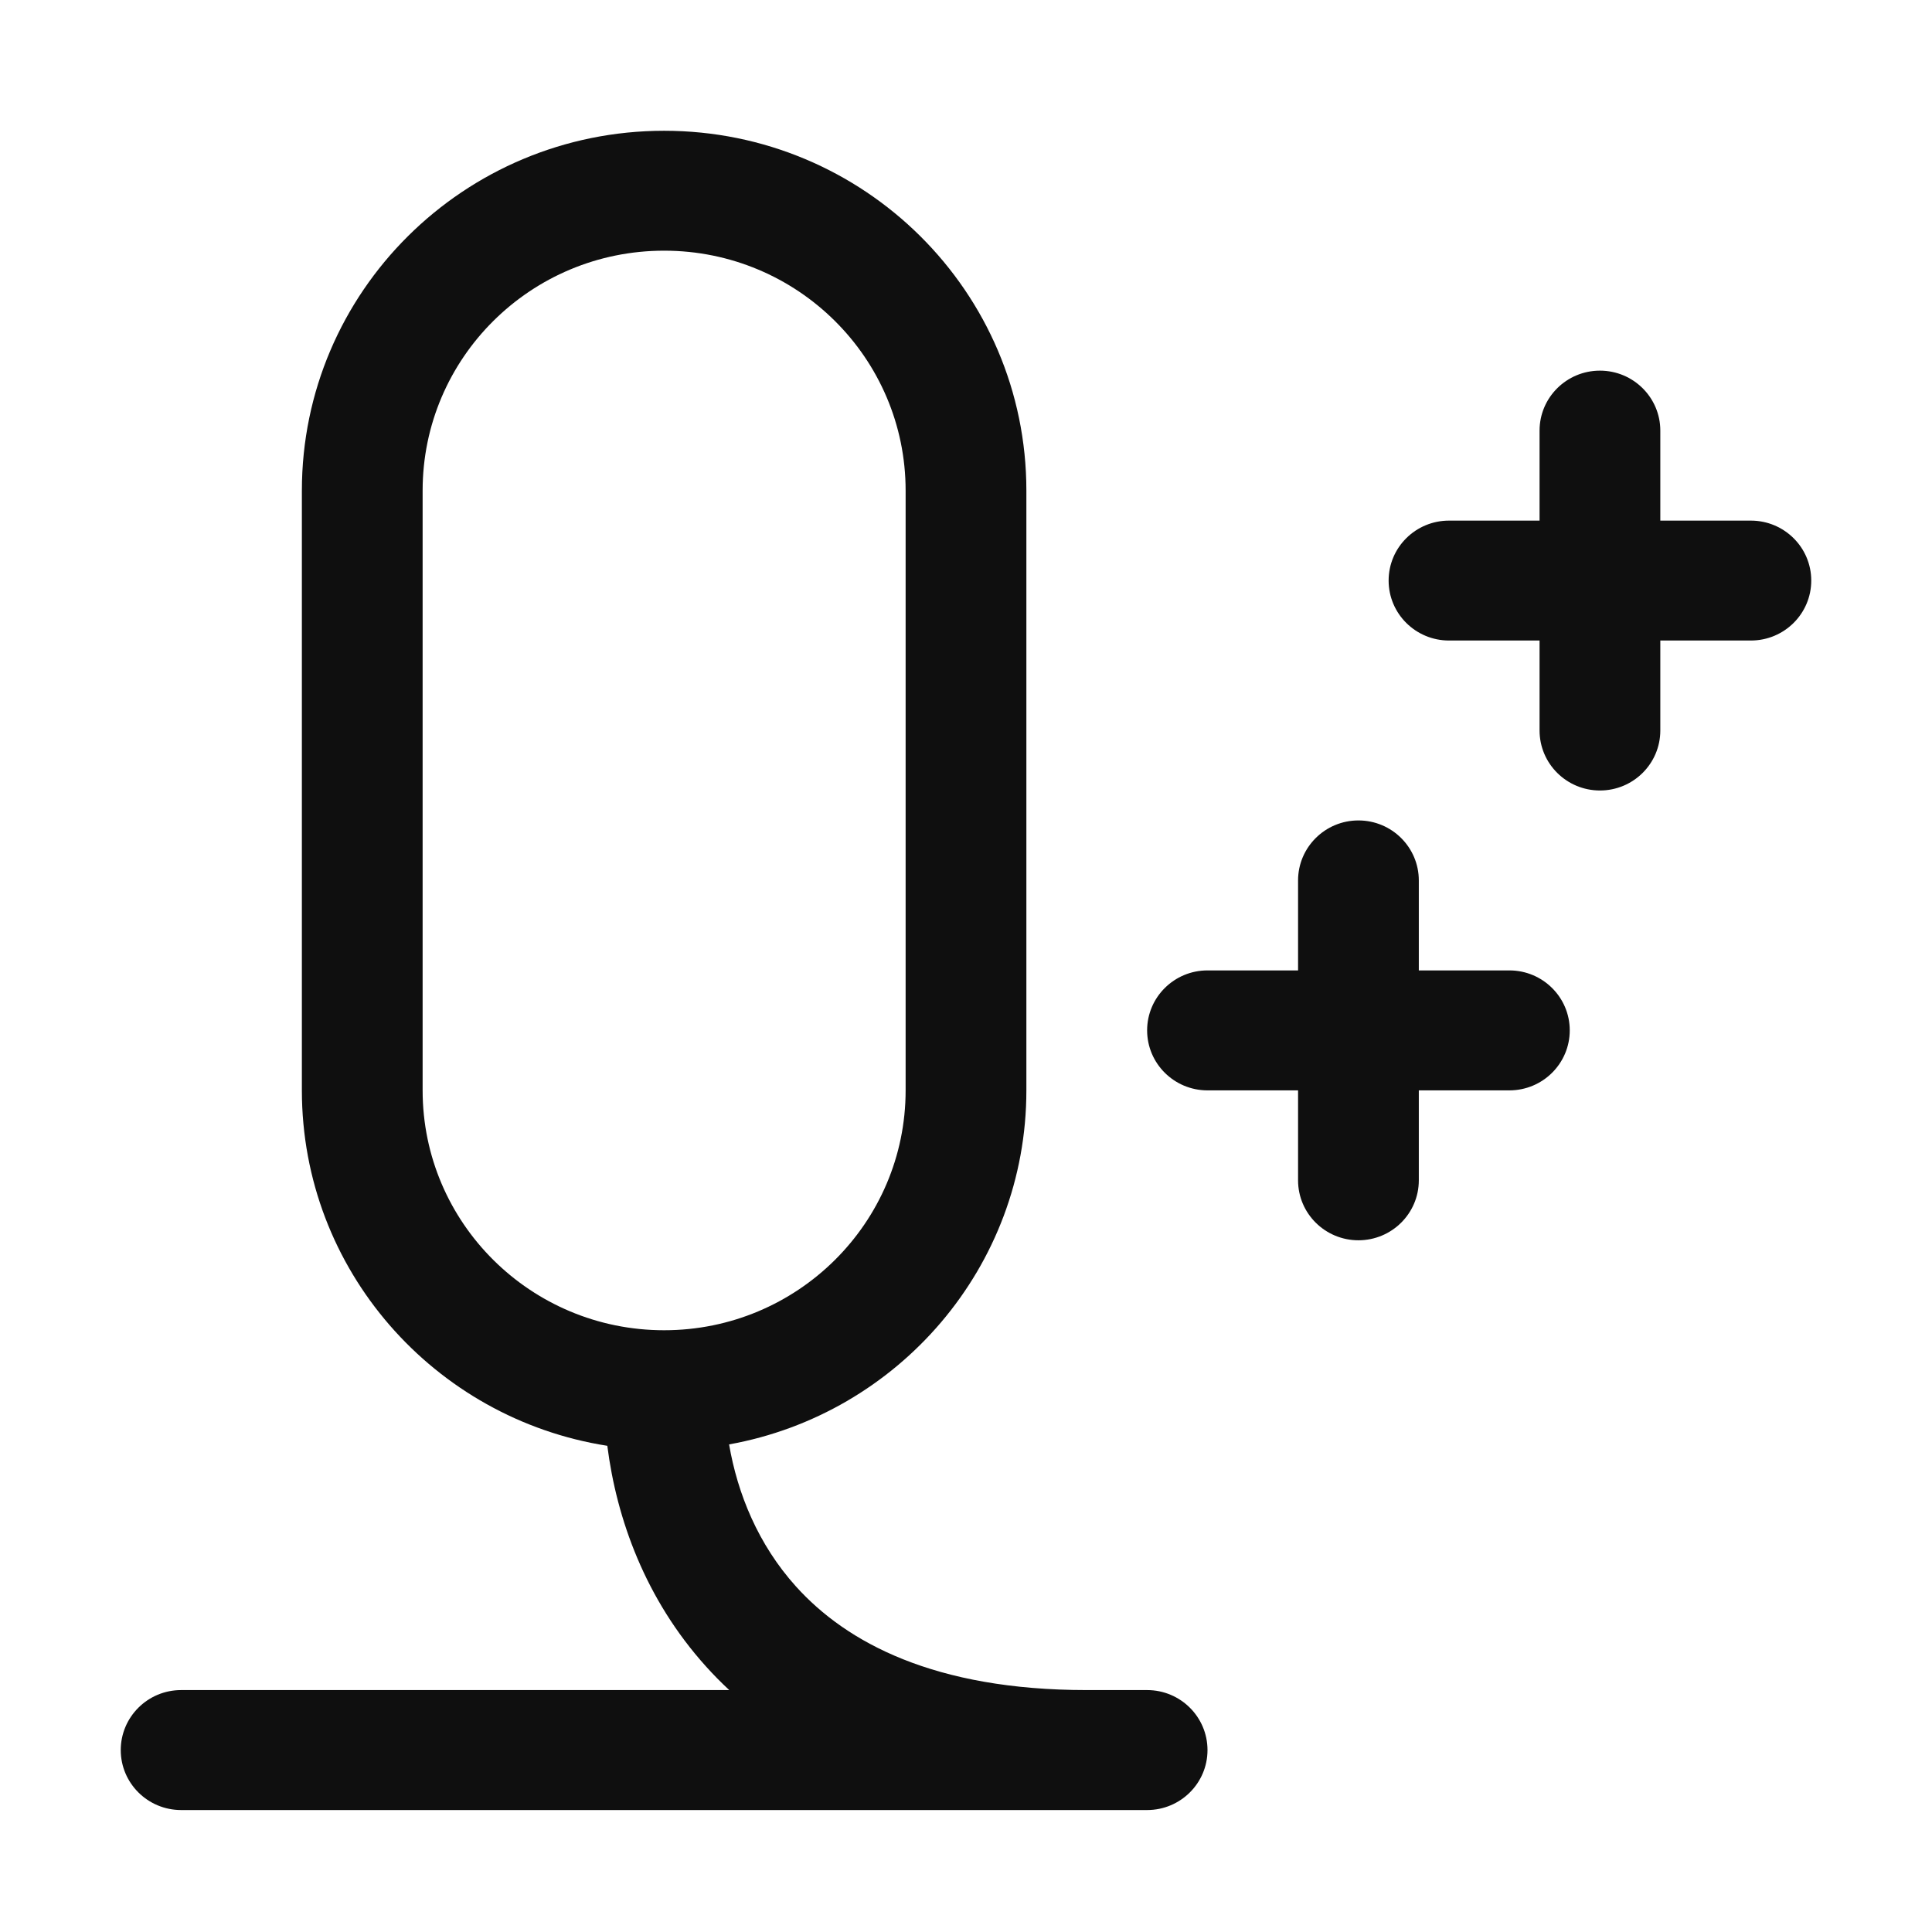 <svg width="32" height="32" viewBox="0 0 32 32" fill="none" xmlns="http://www.w3.org/2000/svg">
<path d="M5 8.126C5 4.834 7.686 2.166 11 2.166C14.314 2.166 17 4.834 17 8.126V18.06C17 20.986 14.876 23.42 12.076 23.924C12.216 24.74 12.557 25.581 13.183 26.276C14.02 27.205 15.476 27.993 18 27.993H19C19.552 27.993 20 28.438 20 28.987C20 29.535 19.552 29.98 19 29.98H3C2.448 29.98 2 29.535 2 28.987C2 28.438 2.448 27.993 3 27.993H12.079C11.943 27.867 11.814 27.736 11.692 27.6C10.689 26.487 10.213 25.158 10.059 23.947C7.192 23.498 5 21.033 5 18.06V8.126ZM11 22.033C13.209 22.033 15 20.254 15 18.06V8.126C15 5.931 13.209 4.152 11 4.152C8.791 4.152 7 5.931 7 8.126V18.06C7 20.254 8.791 22.033 11 22.033Z" fill="#0F0F0F"/>
<path d="M22.5 13.589C23.052 13.589 23.5 14.034 23.5 14.583V16.073H25C25.552 16.073 26 16.518 26 17.066C26 17.615 25.552 18.06 25 18.06H23.5V19.55C23.5 20.098 23.052 20.543 22.5 20.543C21.948 20.543 21.5 20.098 21.5 19.55V18.06H20C19.448 18.06 19 17.615 19 17.066C19 16.518 19.448 16.073 20 16.073H21.5V14.583C21.5 14.034 21.948 13.589 22.5 13.589Z" fill="#0F0F0F"/>
<path d="M27.5 7.132C27.5 6.584 27.052 6.139 26.5 6.139C25.948 6.139 25.5 6.584 25.5 7.132V8.623H24C23.448 8.623 23 9.067 23 9.616C23 10.165 23.448 10.609 24 10.609H25.5V12.099C25.5 12.648 25.948 13.093 26.5 13.093C27.052 13.093 27.5 12.648 27.5 12.099V10.609H29C29.552 10.609 30 10.165 30 9.616C30 9.067 29.552 8.623 29 8.623H27.5V7.132Z" fill="#0F0F0F"/>
</svg>
